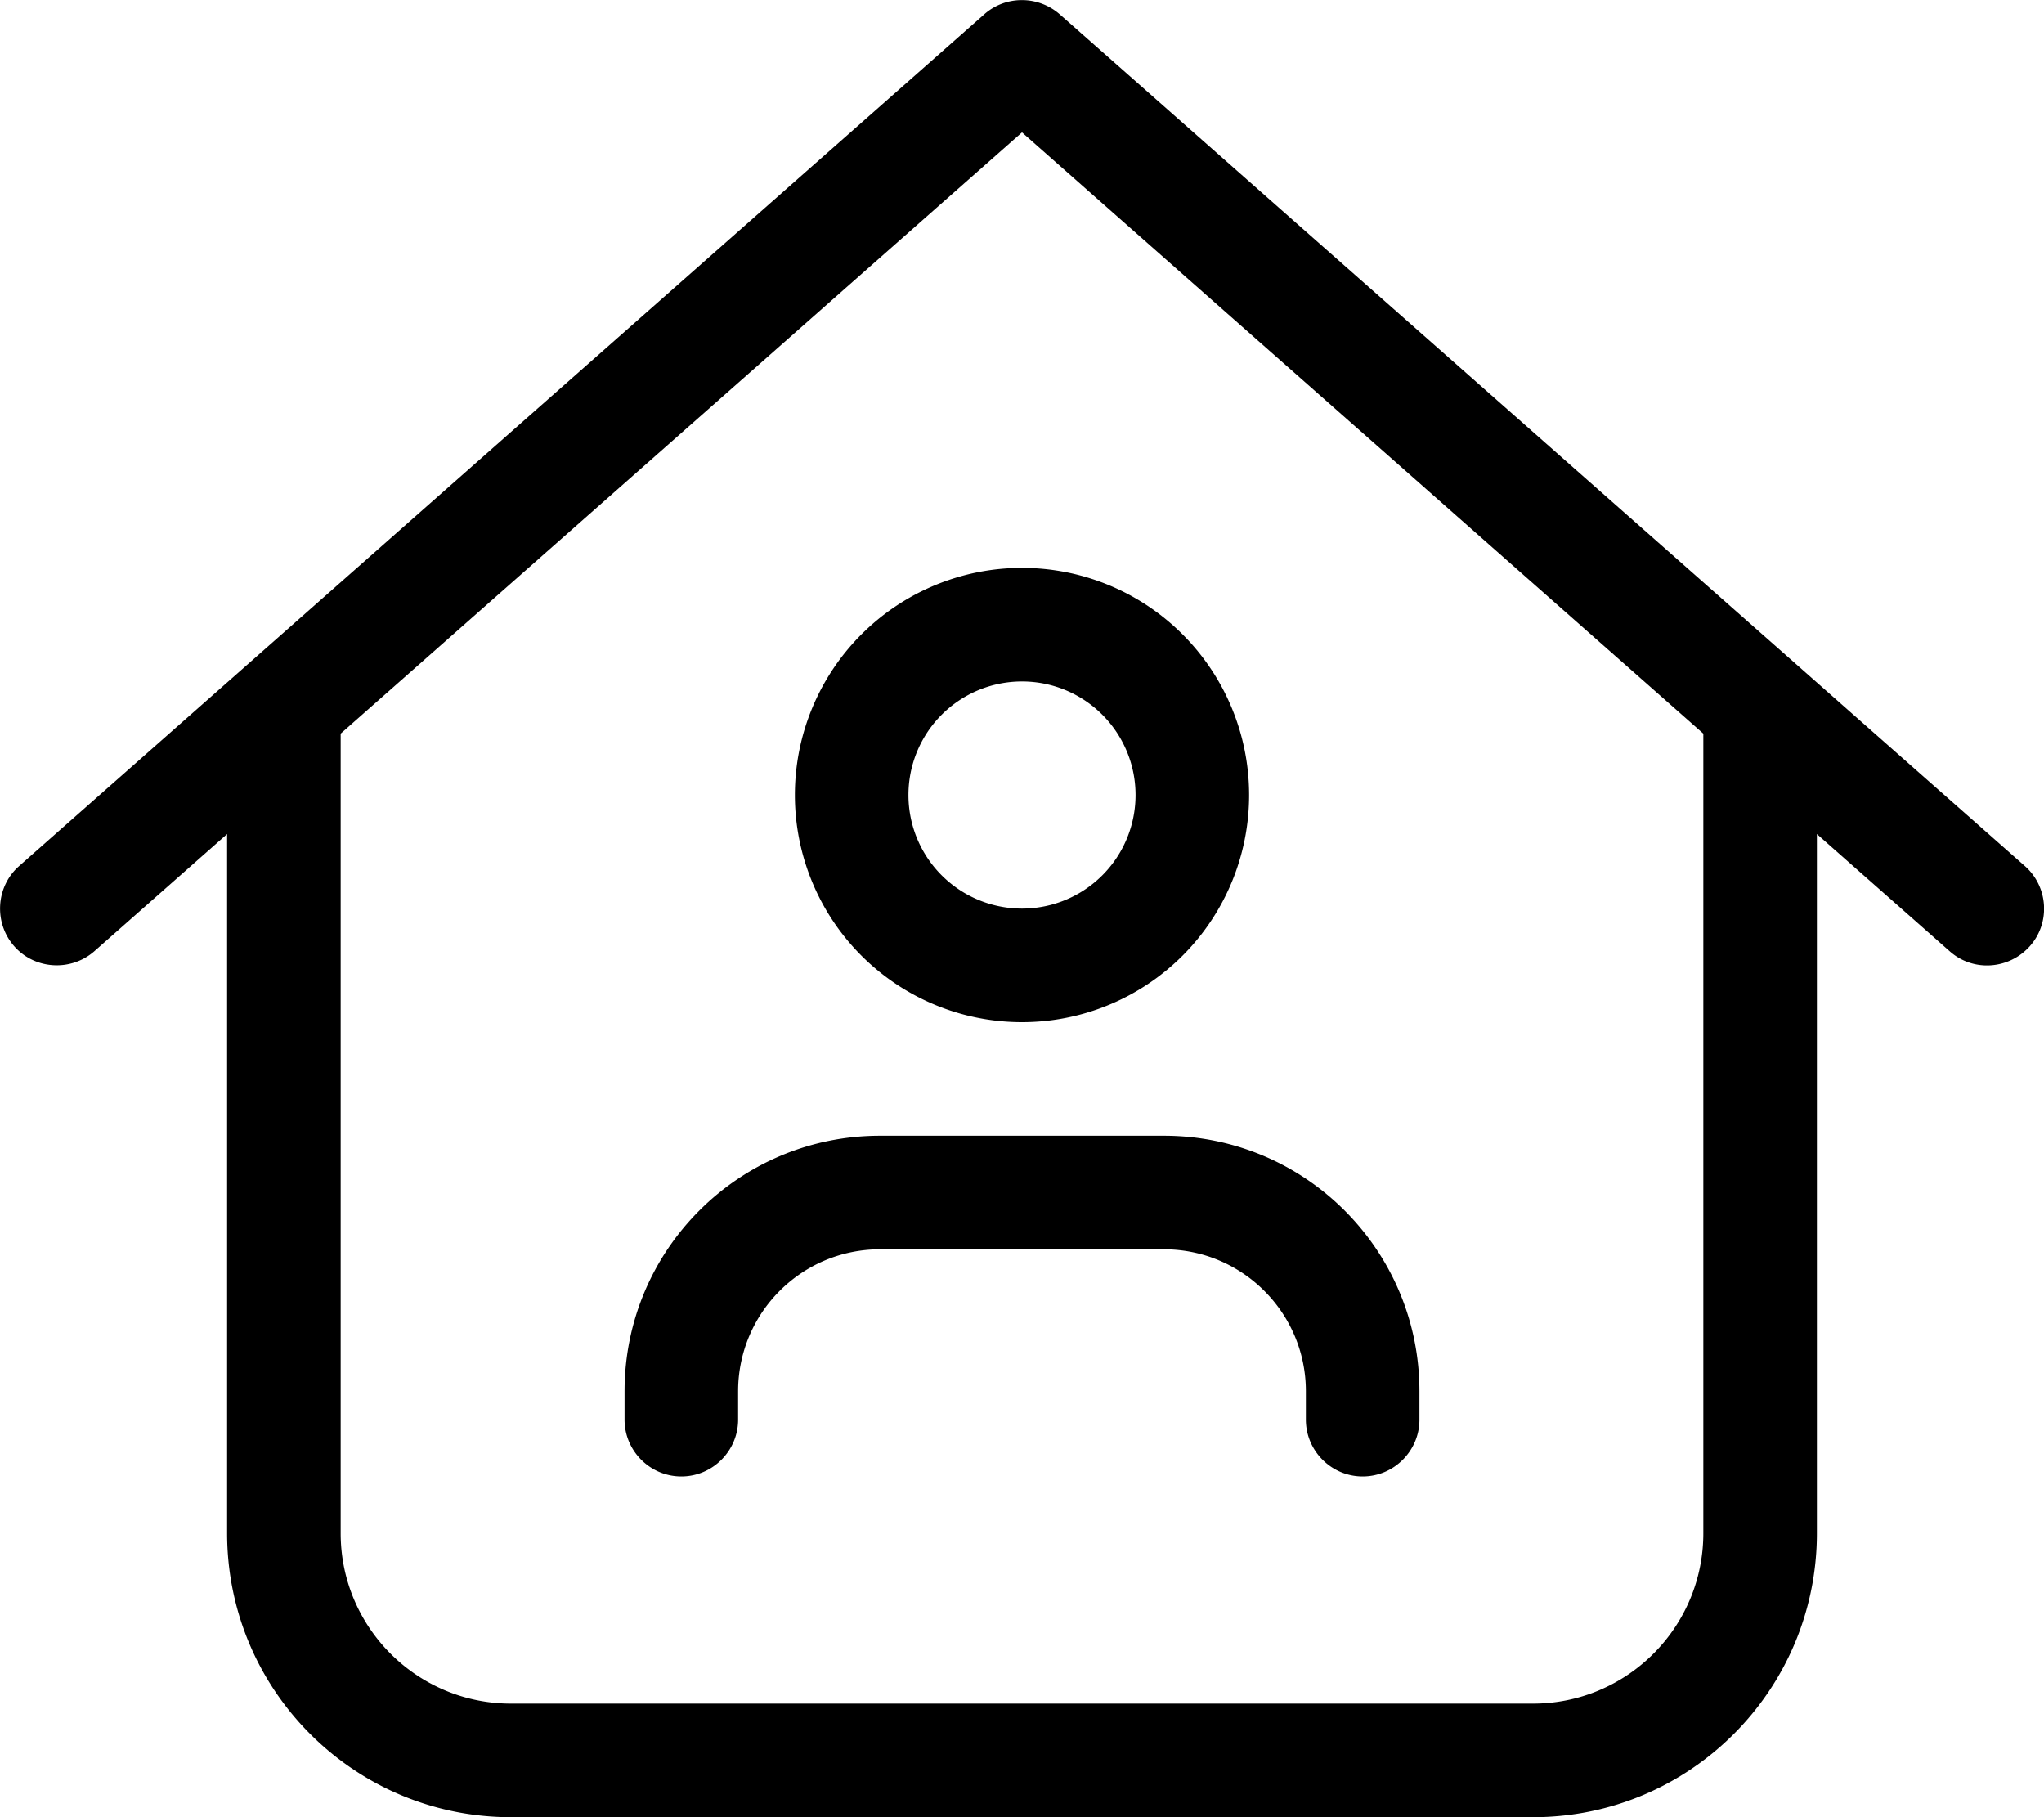 <svg fill="currentColor" xmlns="http://www.w3.org/2000/svg" viewBox="0 0 576 512"><!--! Font Awesome Pro 6.4.0 by @fontawesome - https://fontawesome.com License - https://fontawesome.com/license (Commercial License) Copyright 2023 Fonticons, Inc. --><path d="M277.4 4c6-5.3 15.1-5.3 21.2 0l272 240c6.6 5.8 7.3 16 1.4 22.6s-16 7.3-22.6 1.4L512 235V432c0 44.2-35.8 80-80 80H144c-44.2 0-80-35.8-80-80V235L26.6 268C20 273.8 9.8 273.2 4 266.6S-1.2 249.8 5.4 244L277.4 4zM96 206.7V432c0 26.5 21.5 48 48 48H432c26.5 0 48-21.5 48-48V206.7L288 37.3 96 206.7zM288 256a32 32 0 1 0 0-64 32 32 0 1 0 0 64zm0-96a64 64 0 1 1 0 128 64 64 0 1 1 0-128zM208 392v8c0 8.8-7.2 16-16 16s-16-7.2-16-16v-8c0-39.8 32.2-72 72-72h80c39.8 0 72 32.2 72 72v8c0 8.8-7.2 16-16 16s-16-7.2-16-16v-8c0-22.1-17.9-40-40-40H248c-22.1 0-40 17.9-40 40z"/></svg>